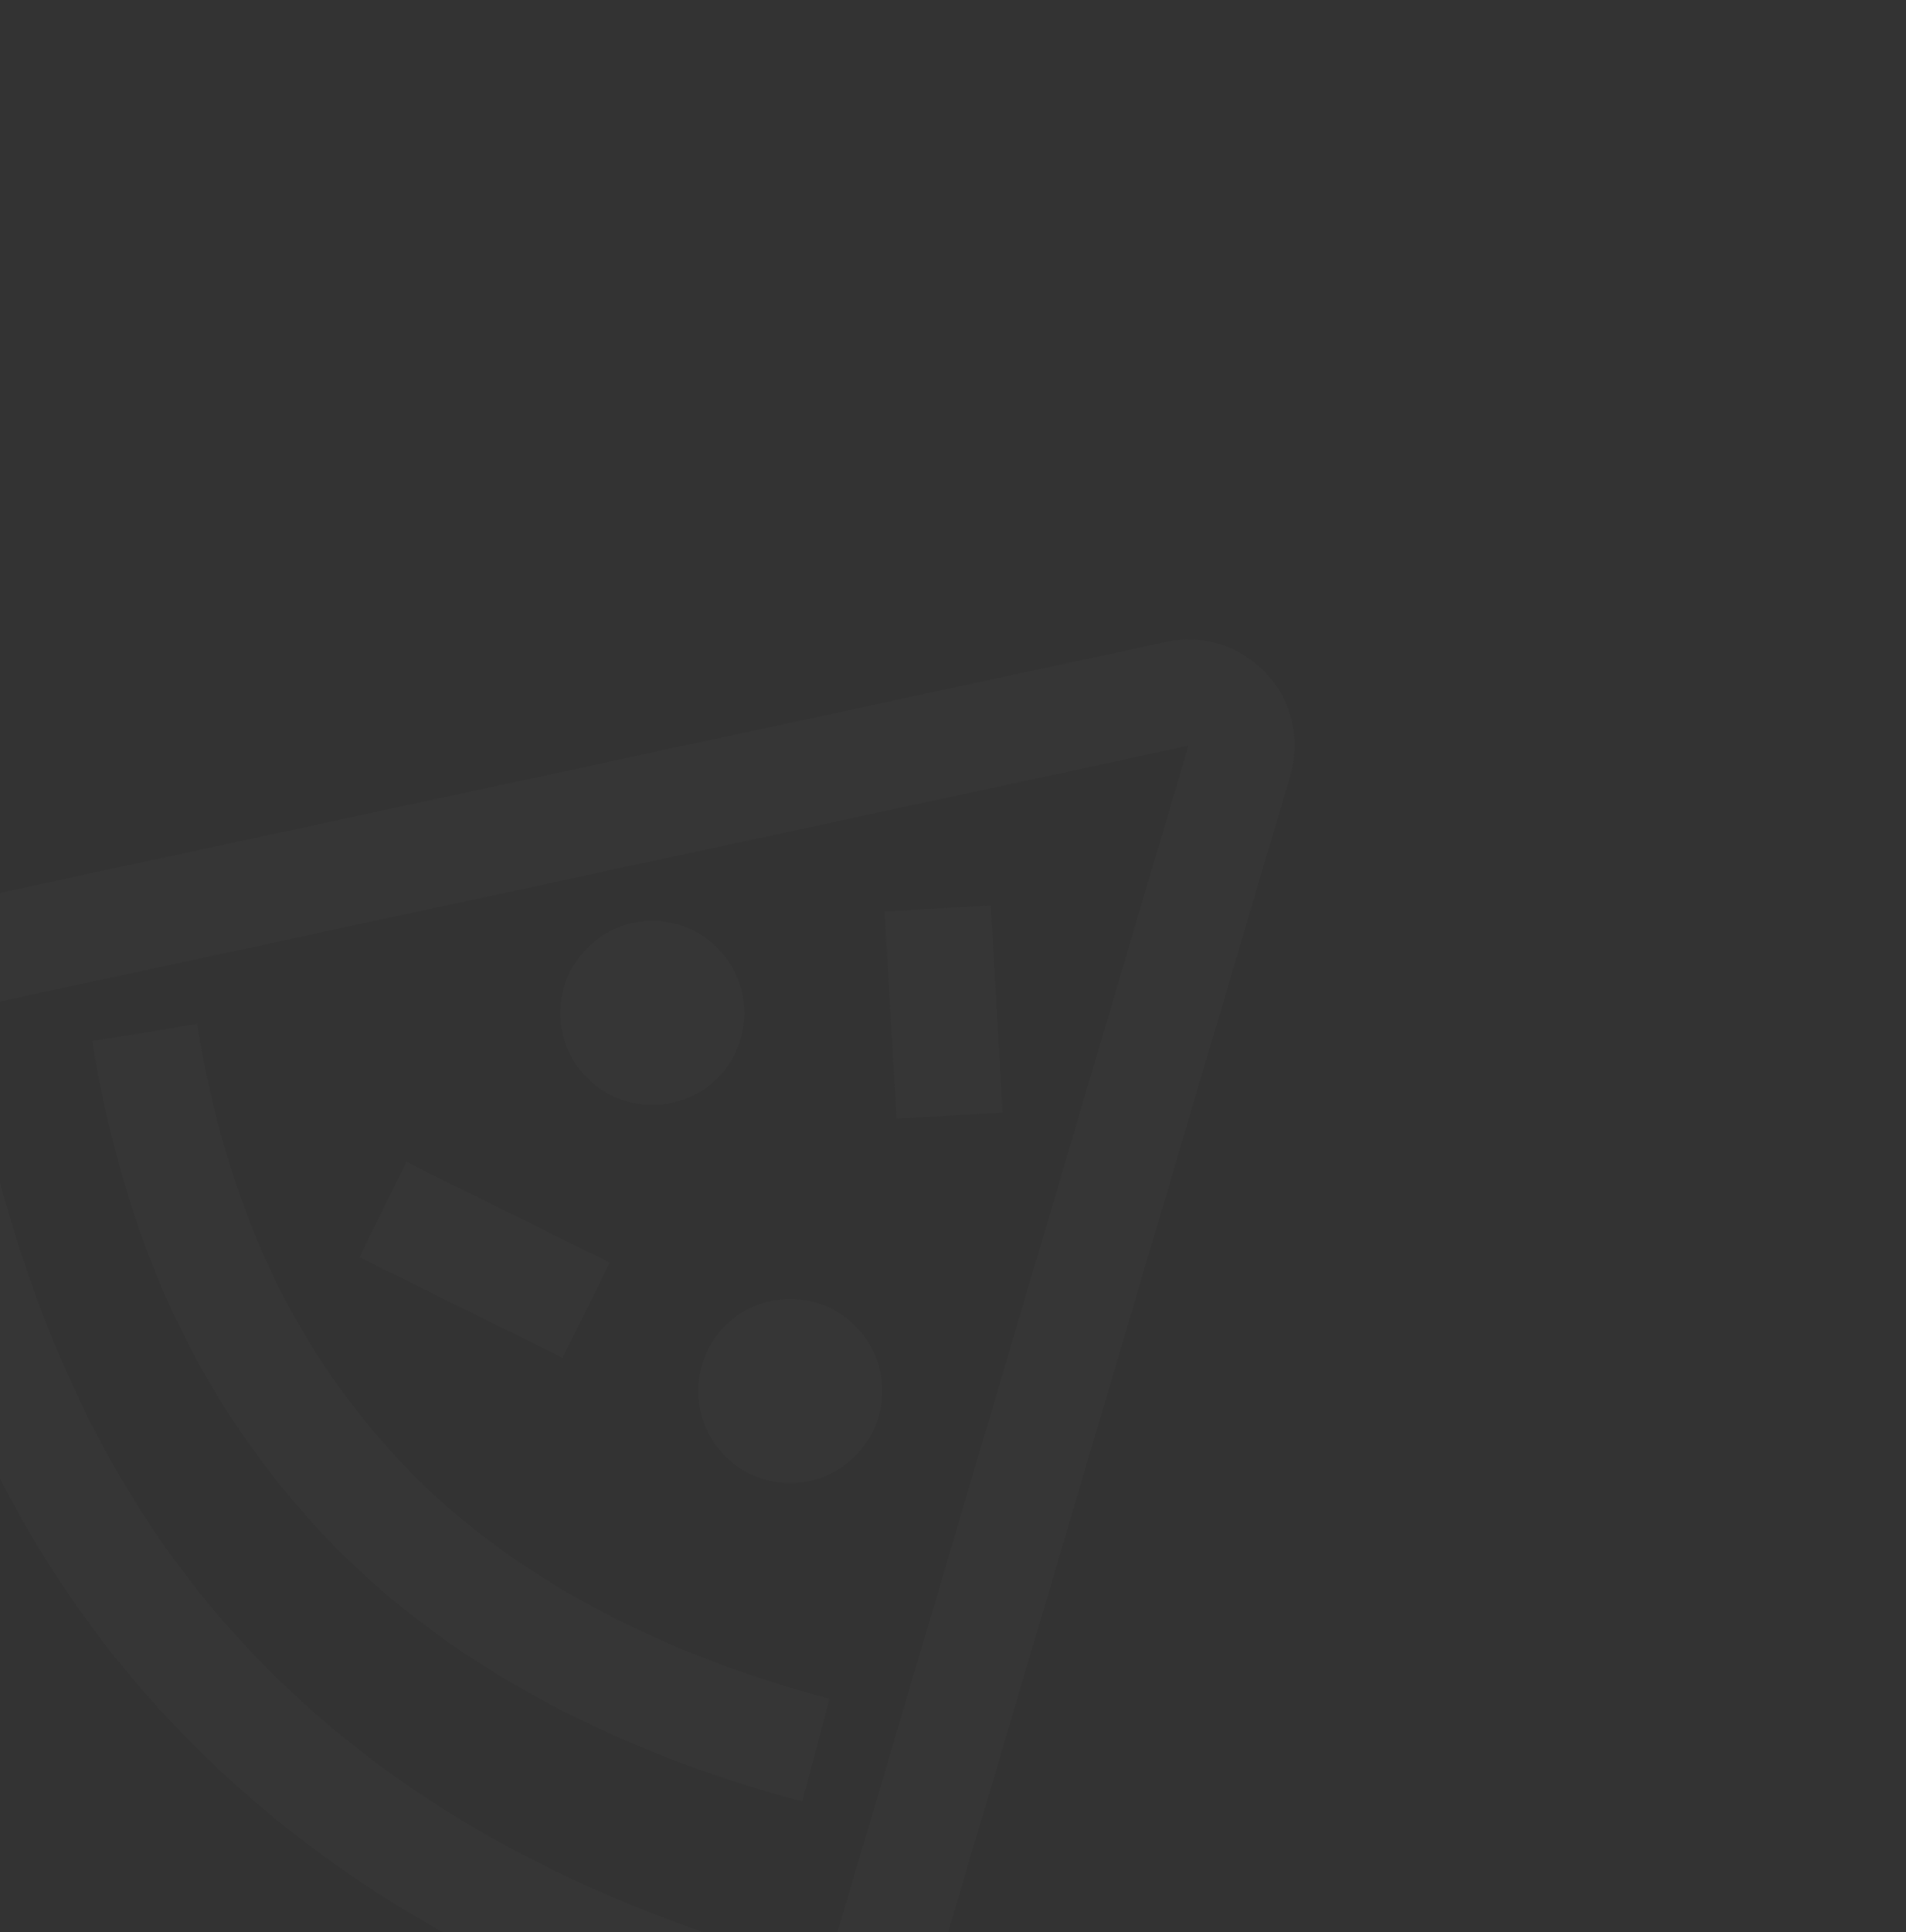 <svg width="673" height="682" viewBox="0 0 673 682" fill="none" xmlns="http://www.w3.org/2000/svg">
<rect x="0" y="0" width="673" height="682" fill="#333333" stroke="none"/>
<g clip-path="url(#clip0_3_24)">
<path d="M-50.215 362.434C-33.321 464.434 1.501 543.194 56.231 603.208C111.689 663.947 185.571 705.911 282.223 731.436C291.654 733.969 301.702 732.704 310.211 727.913C318.72 723.122 325.012 715.186 327.736 705.808L455.569 273.849C457.448 267.613 457.656 260.992 456.172 254.65C454.687 248.308 451.563 242.467 447.111 237.713L446.983 237.576C442.577 232.823 437.005 229.304 430.82 227.369C424.634 225.434 418.05 225.15 411.721 226.545L-21.093 319.65C-30.52 321.663 -38.808 327.234 -44.233 335.203C-49.657 343.172 -51.799 352.925 -50.215 362.434ZM-13.21 356.313L419.611 263.208L291.797 695.178C204.103 672.022 137.043 634.716 86.952 581.195C85.942 580.115 84.938 579.029 83.941 577.936C34.24 523.439 2.46 450.942 -13.218 356.305L-13.21 356.313Z" fill="#F0F0F0" fill-opacity="0.02"/>
<path d="M253.022 471.403C249.161 476.541 246.91 482.709 246.554 489.127C246.198 495.545 247.753 501.924 251.022 507.458C254.292 512.992 259.129 517.431 264.922 520.216C270.715 523.001 277.204 524.005 283.568 523.102C289.931 522.198 295.884 519.428 300.674 515.142C305.463 510.855 308.874 505.245 310.475 499.019C312.075 492.794 311.794 486.234 309.666 480.169C307.538 474.104 303.66 468.806 298.521 464.945C291.631 459.769 282.967 457.541 274.434 458.752C265.902 459.963 258.2 464.514 253.022 471.403Z" fill="#F0F0F0" fill-opacity="0.02"/>
<path d="M233.903 325.235C216.063 323.275 200.012 336.149 198.052 353.989C196.092 371.83 208.965 387.881 226.806 389.841C244.646 391.801 260.698 378.927 262.657 361.087C264.617 343.247 251.744 327.195 233.903 325.235Z" fill="#F0F0F0" fill-opacity="0.02"/>
<path d="M354.003 392.655L316.565 394.812L312.353 321.712L349.793 319.555L354.003 392.655ZM198.666 479.251L126.882 443.71L143.521 410.103L215.305 445.644L198.666 479.251Z" fill="#F0F0F0" fill-opacity="0.02"/>
<path d="M292.861 599.56C248.336 587.802 186.169 563.713 141.108 515.566C140.449 514.862 139.794 514.153 139.141 513.438C102.118 472.85 80.004 424.526 69.545 361.364L32.549 367.492C44.249 438.119 69.314 492.524 111.434 538.708C162.836 595.012 233.237 622.595 283.281 635.811L292.861 599.56Z" fill="#F0F0F0" fill-opacity="0.02"/>
</g>
<defs>
<clipPath id="clip0_3_24">
<rect width="600" height="600" fill="white" transform="translate(233.992 848.063) rotate(-133.104)"/>
</clipPath>
</defs>
</svg>
